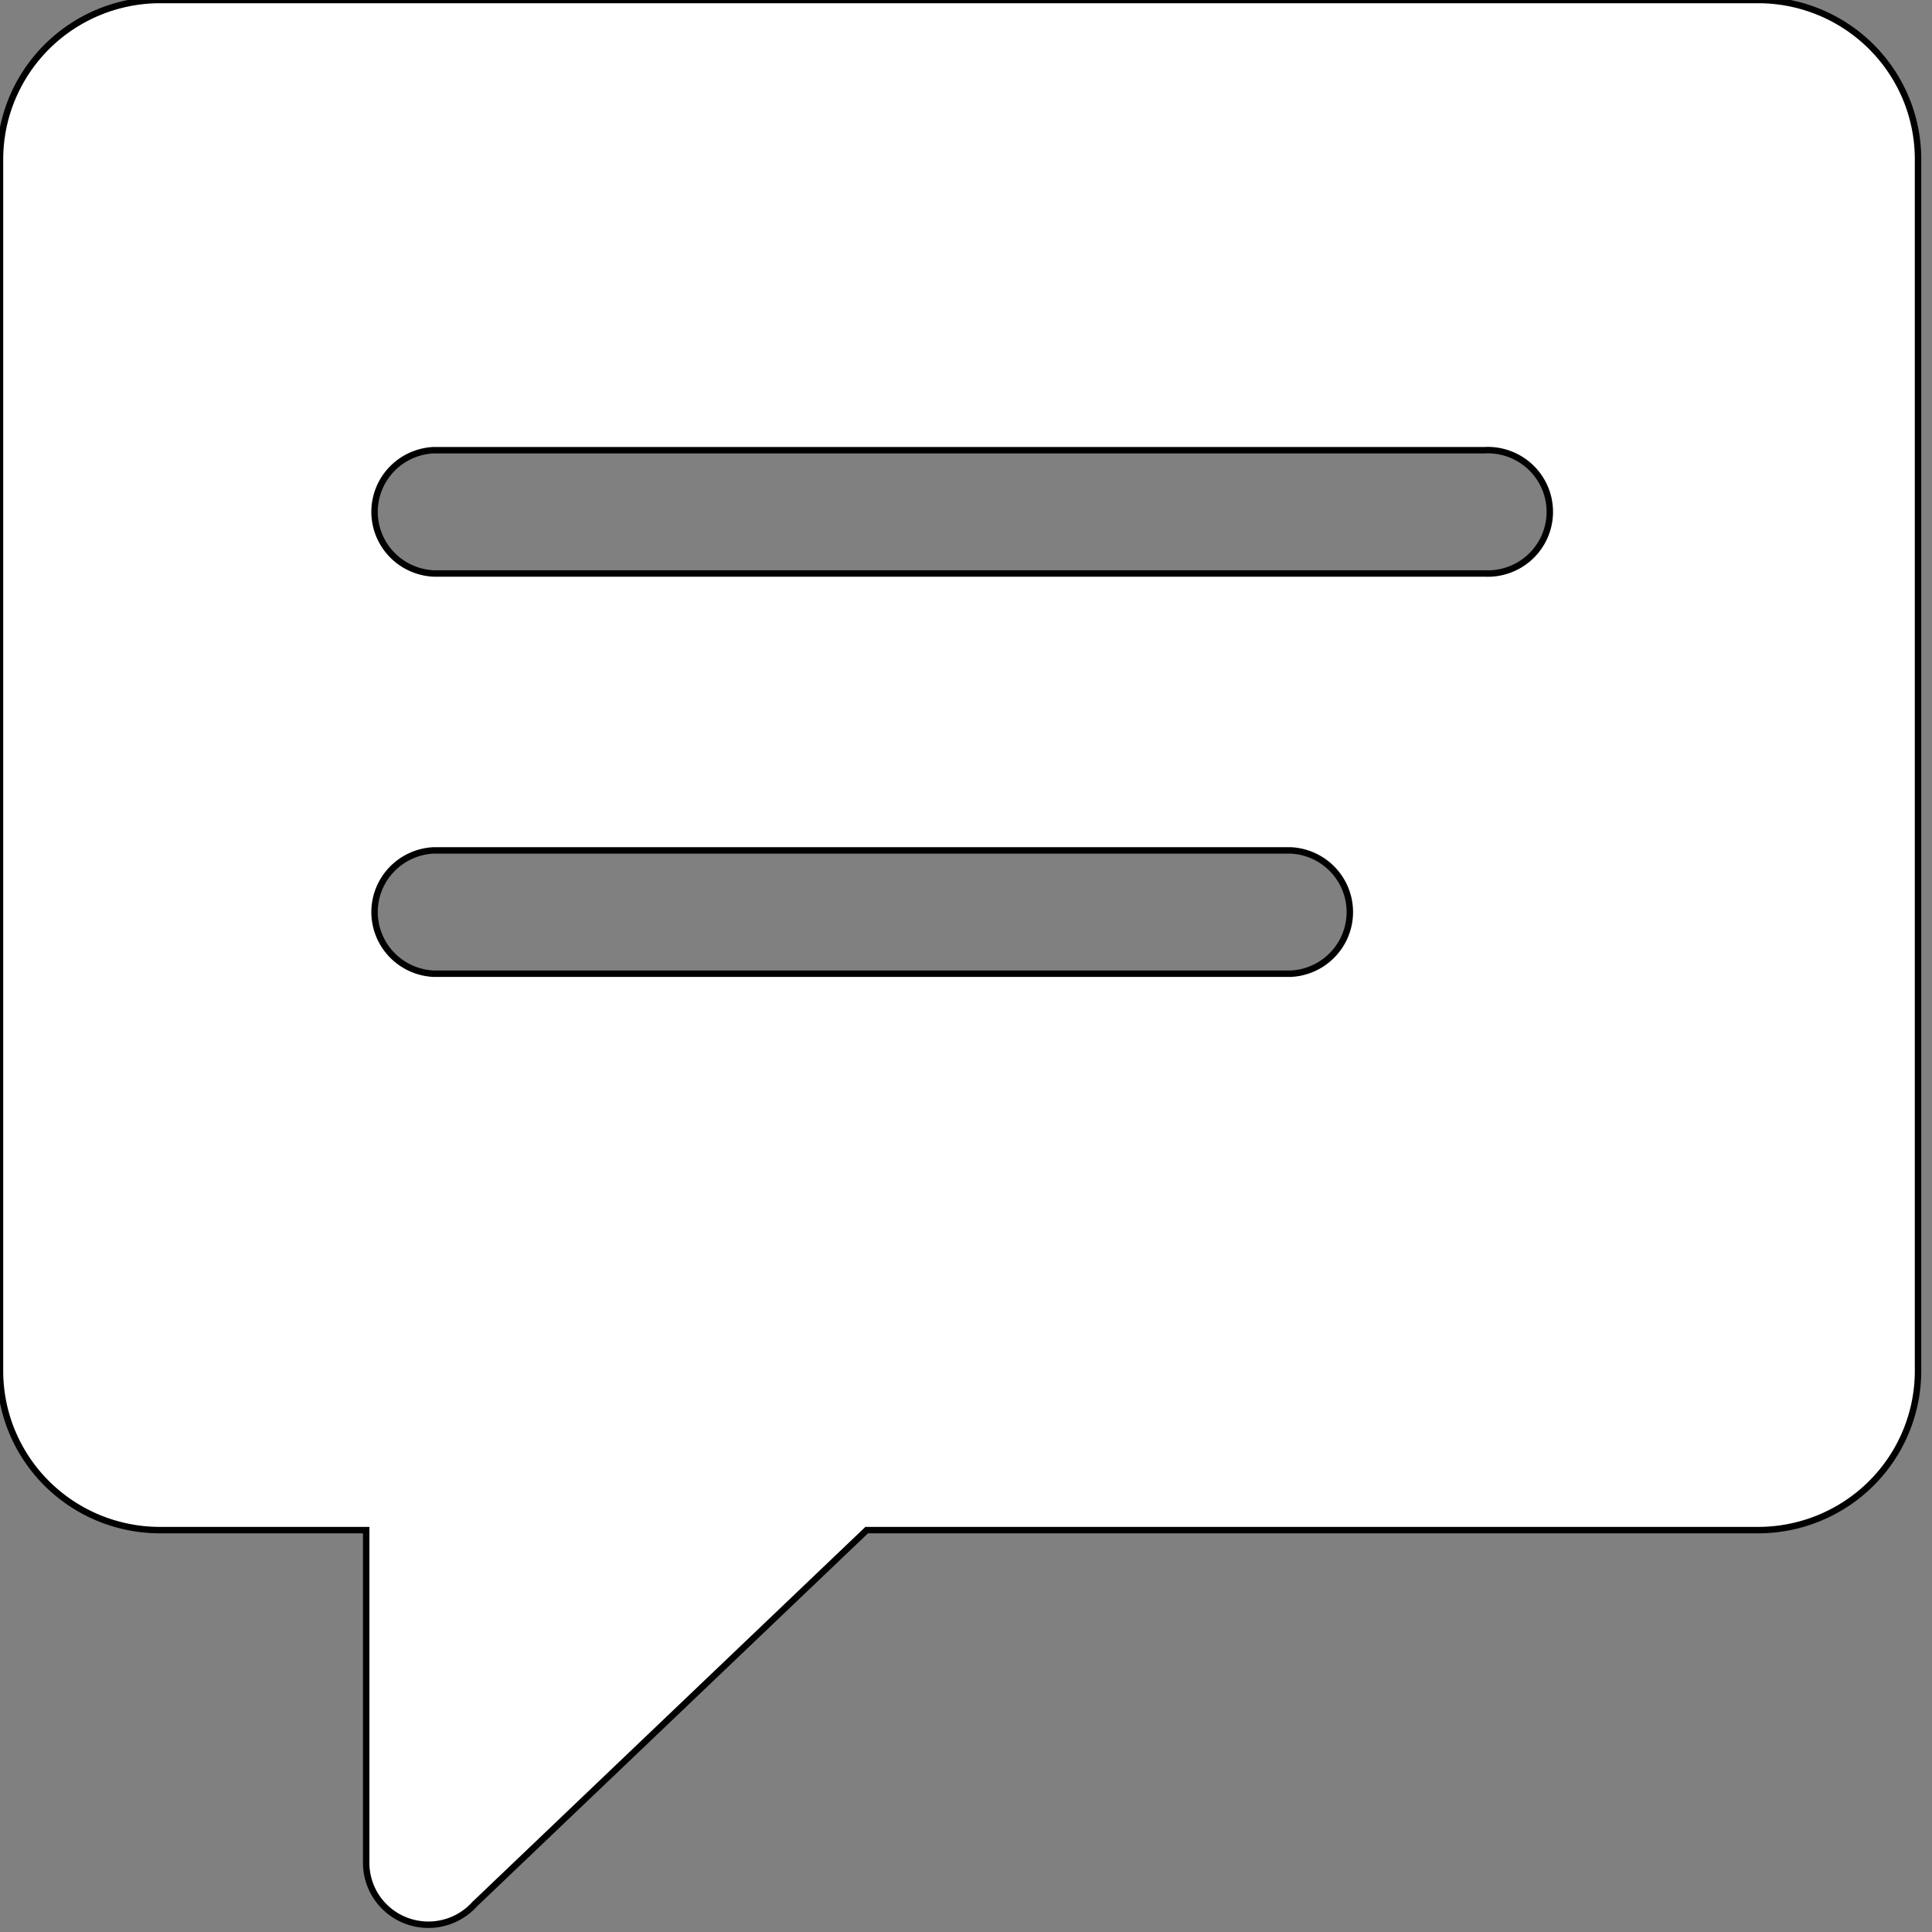 <svg width="300" height="300" xmlns="http://www.w3.org/2000/svg" data-name="Layer 1">

 <rect width="100%" height="100%" fill="#808080" stroke="none"/>

 <title>comment-box</title>
 <g>
  <title>Layer 1</title>
  <path fill="#ffffff" stroke="null" id="svg_1" fill-rule="evenodd" d="m134.577,237.595l-60.871,58.085a9.656,9.608 0 0 1 -16.844,-6.373l0,-51.712l-32.171,0a24.837,24.713 0 0 1 -24.691,-24.567l0,-188.461a24.886,24.762 0 0 1 24.691,-24.567l248.448,0a24.837,24.713 0 0 1 24.691,24.567l0,188.461a24.837,24.713 0 0 1 -24.691,24.567l-138.562,0zm-67.276,-148.546a9.632,9.584 0 0 1 0,-19.143l163.228,0a9.632,9.584 0 1 1 0,19.143l-163.228,0zm0,62.147a9.632,9.584 0 0 1 0,-19.143l133.159,0a9.632,9.584 0 0 1 0,19.143l-133.159,0z" class="cls-1"/>
 </g>
</svg>